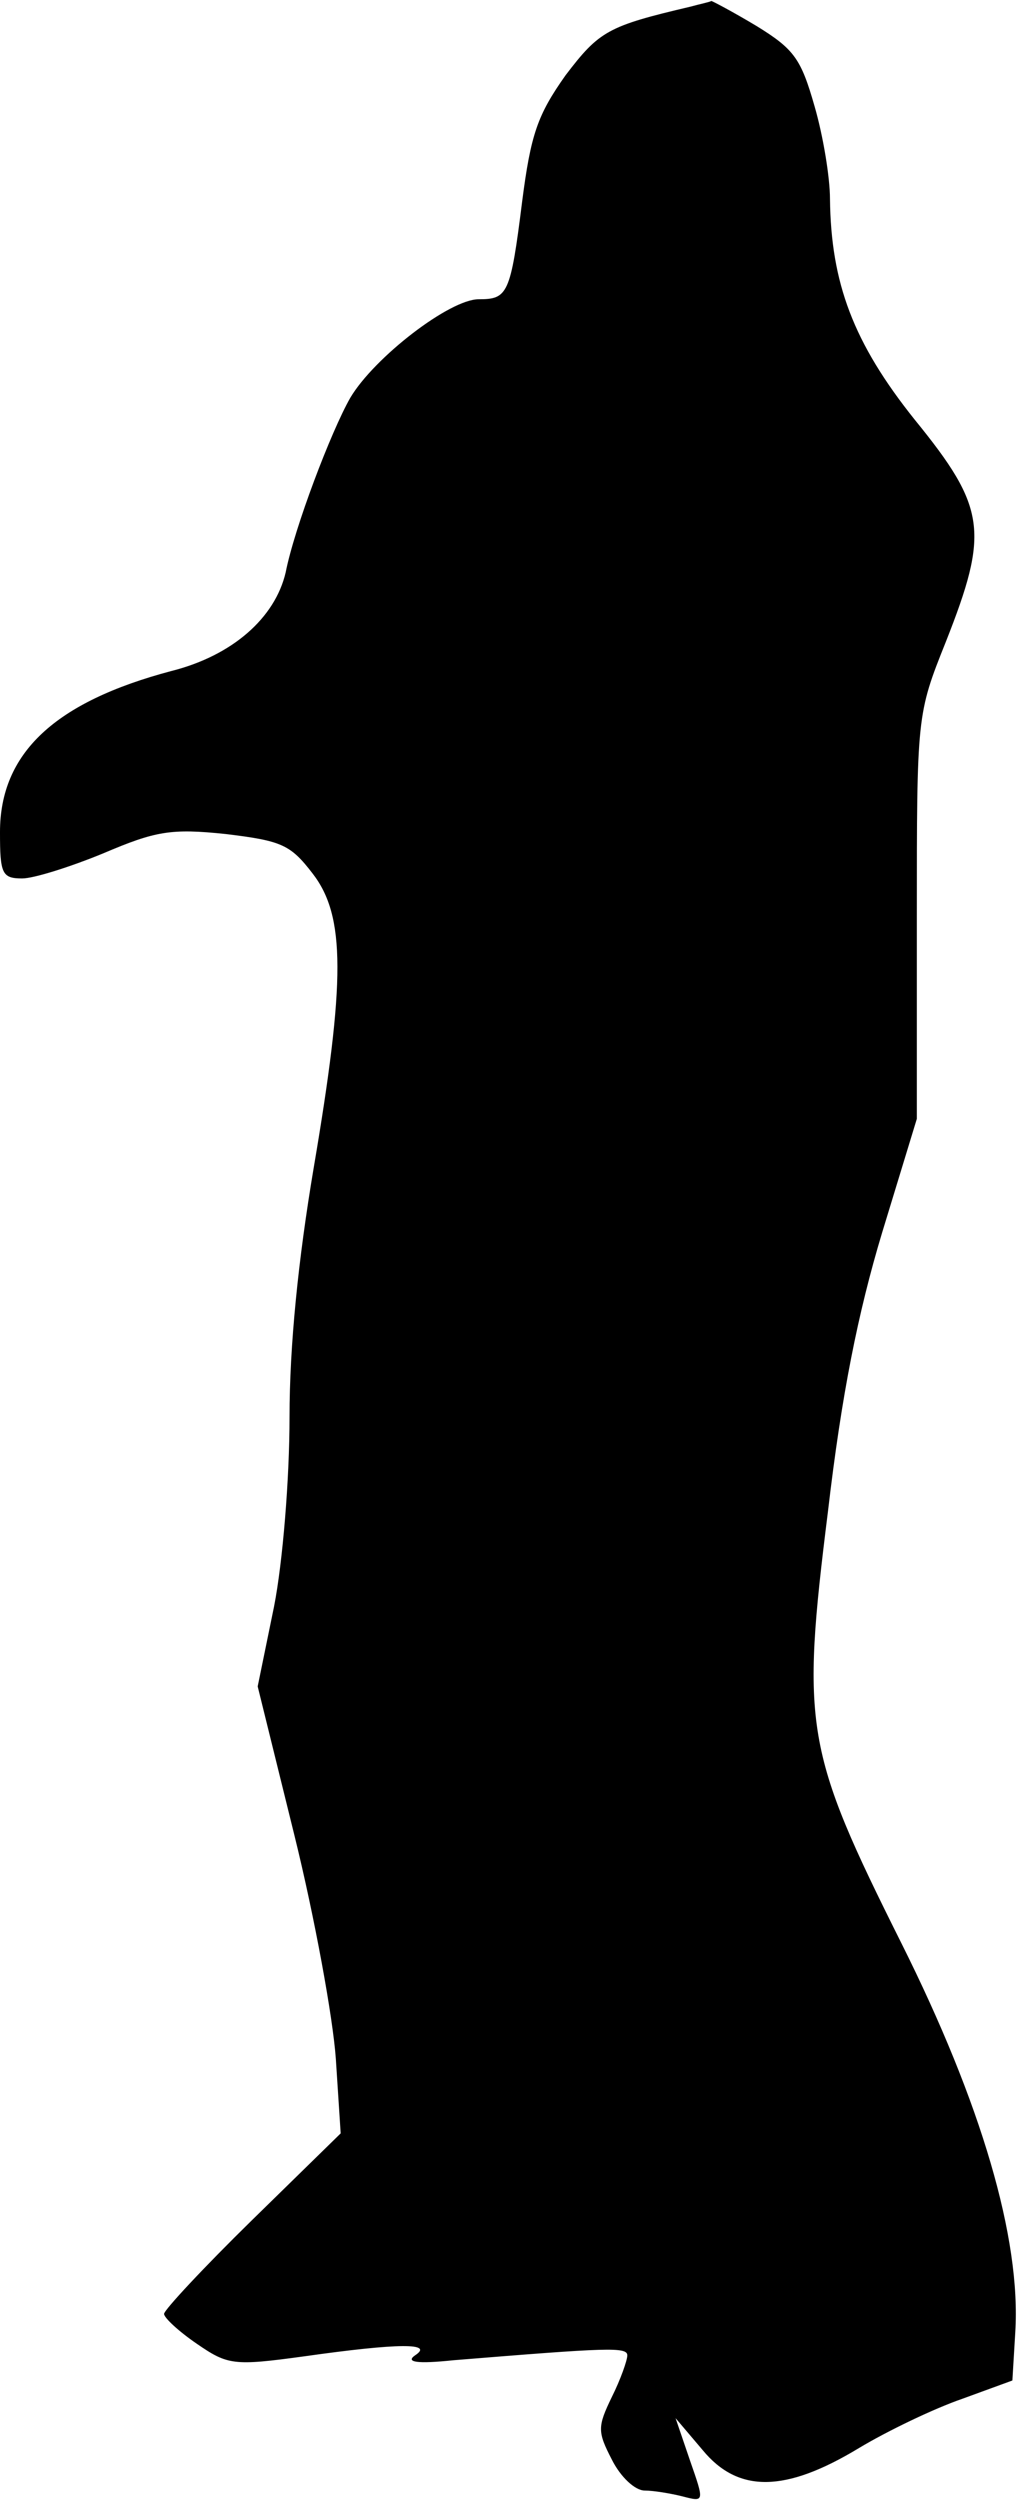 <?xml version="1.0" standalone="no"?>
<!DOCTYPE svg PUBLIC "-//W3C//DTD SVG 20010904//EN"
 "http://www.w3.org/TR/2001/REC-SVG-20010904/DTD/svg10.dtd">
<svg version="1.0" xmlns="http://www.w3.org/2000/svg"
 width="106pt" height="259pt" viewBox="0 0 106 259"
 preserveAspectRatio="xMidYMid meet">
<g transform="translate(0,259) scale(0.1,-0.1)"
fill="#000000" stroke="none">
<path fill="#000000" stroke="none" d="M715 2583 c-85 -20 -94 -25 -129 -71
-29 -41 -36 -61 -45 -131 -12 -96 -15 -101 -45 -101 -30 0 -108 -60 -133 -102
-20 -35 -58 -135 -67 -181 -11 -47 -55 -86 -118 -102 -121 -32 -178 -85 -178
-167 0 -43 2 -48 23 -48 12 0 50 12 84 26 54 23 70 26 127 20 58 -7 67 -11 90
-41 34 -44 34 -111 1 -305 -16 -95 -25 -184 -25 -258 0 -64 -7 -150 -16 -196
l-17 -83 38 -154 c21 -85 40 -189 43 -232 l5 -77 -92 -90 c-50 -49 -91 -93
-91 -97 0 -4 15 -18 34 -31 32 -22 38 -23 111 -13 99 14 135 14 115 1 -10 -7
2 -9 40 -5 160 13 180 14 180 5 0 -5 -7 -25 -16 -43 -15 -31 -15 -36 0 -65 9
-18 24 -32 34 -32 9 0 27 -3 39 -6 23 -6 23 -6 8 37 l-15 44 28 -33 c37 -45
86 -44 162 2 30 18 78 41 107 51 l52 19 3 50 c6 97 -35 237 -118 403 -100 200
-104 224 -76 448 14 120 31 205 56 288 l36 118 0 209 c0 209 0 210 30 285 45
114 42 139 -32 230 -64 80 -87 142 -88 229 0 22 -7 65 -16 96 -14 49 -21 59
-60 83 -25 15 -46 26 -47 26 -1 -1 -11 -3 -22 -6z"/>
</g>
</svg>
